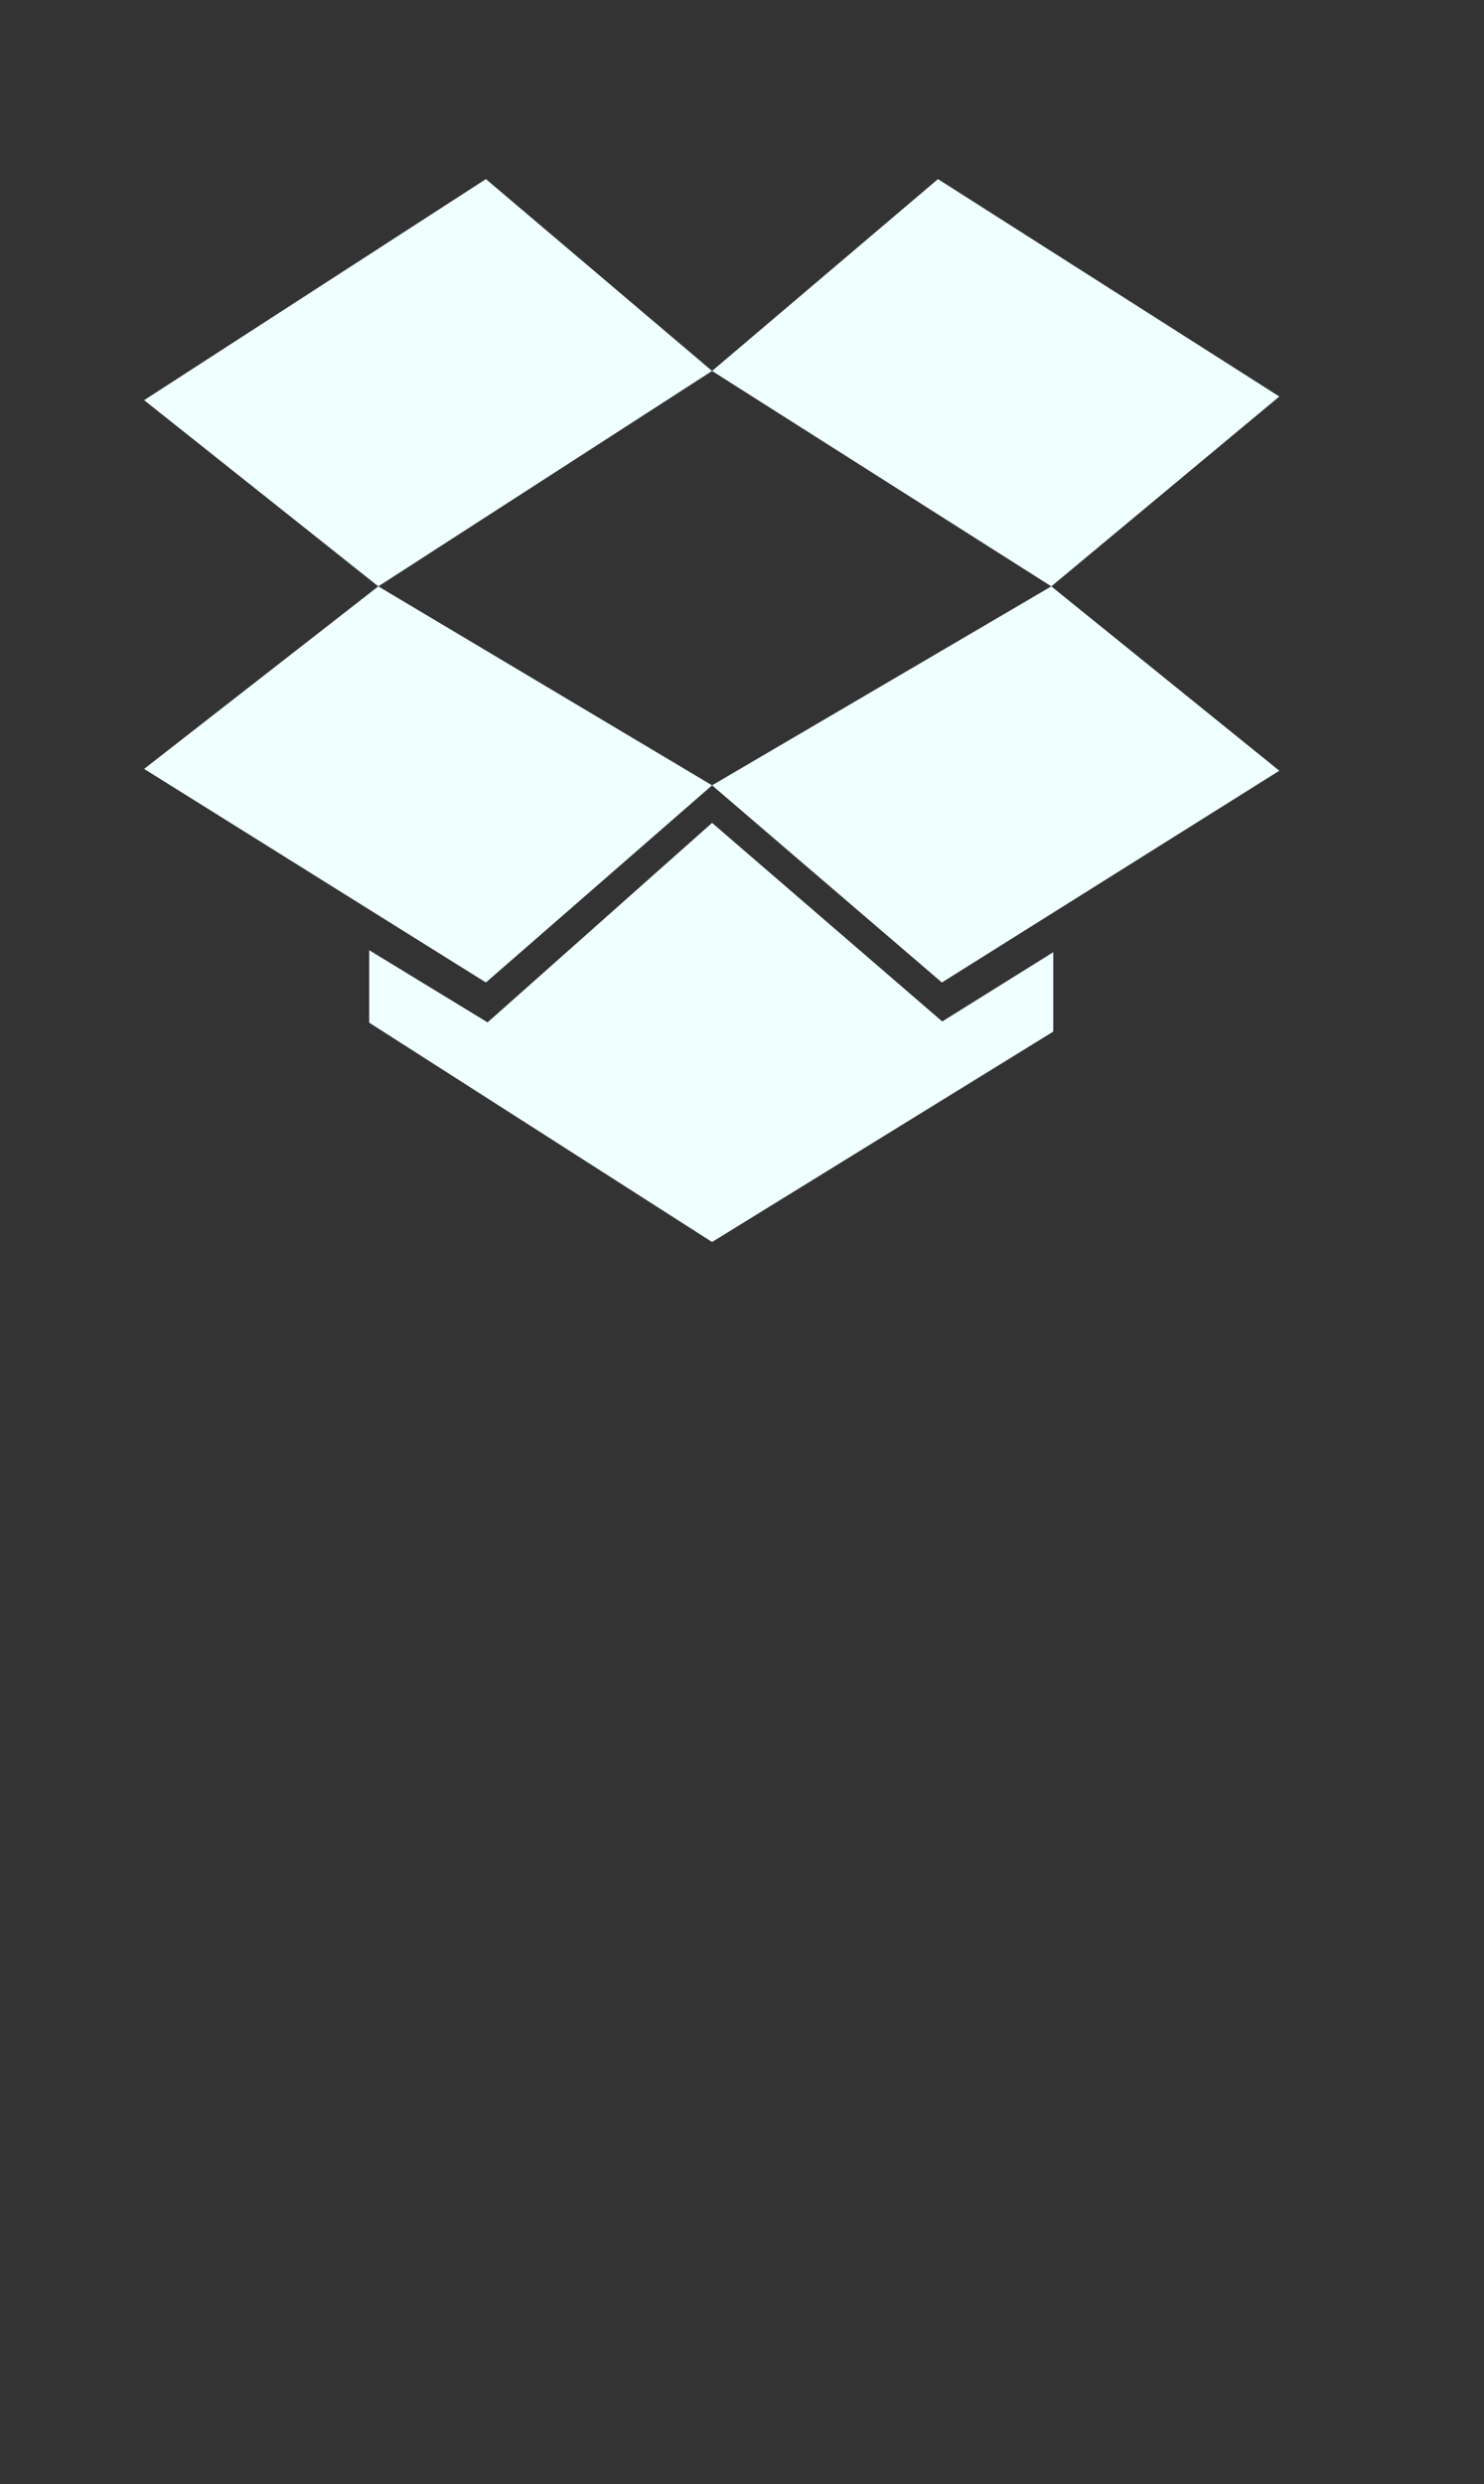 <?xml version="1.0" encoding="utf-8"?>
<!-- Generator: Adobe Illustrator 16.0.0, SVG Export Plug-In . SVG Version: 6.00 Build 0)  -->
<!DOCTYPE svg PUBLIC "-//W3C//DTD SVG 1.1//EN" "http://www.w3.org/Graphics/SVG/1.1/DTD/svg11.dtd">
<svg version="1.1" id="Layer_1" xmlns="http://www.w3.org/2000/svg" xmlns:xlink="http://www.w3.org/1999/xlink" x="0px" y="0px"
	 width="116px" height="194px" viewBox="0 0 116 194" enable-background="new 0 0 116 194" xml:space="preserve">
<rect x="0" y="0" width="116" height="194" fill="#333333" stroke="none"/>
<g>
	<polygon fill="#F0FFFF" points="55.661,28.972 29.571,45.795 11.266,31.253 37.982,13.987 	"/>
	<polygon fill="#F0FFFF" points="82.179,45.795 55.661,28.972 73.319,13.987 100,30.968 	"/>
	<polygon fill="#F0FFFF" points="37.983,76.732 11.266,60.051 29.571,45.795 55.661,61.334 	"/>
	<polygon fill="#F0FFFF" points="100,60.194 73.625,76.732 55.661,61.334 82.179,45.795 	"/>
	<polygon fill="#F0FFFF" points="73.651,79.776 55.661,64.266 38.112,79.848 28.858,74.209 28.858,79.868 55.661,97 82.33,80.568 
		82.33,74.366 	"/>
</g>
</svg>
